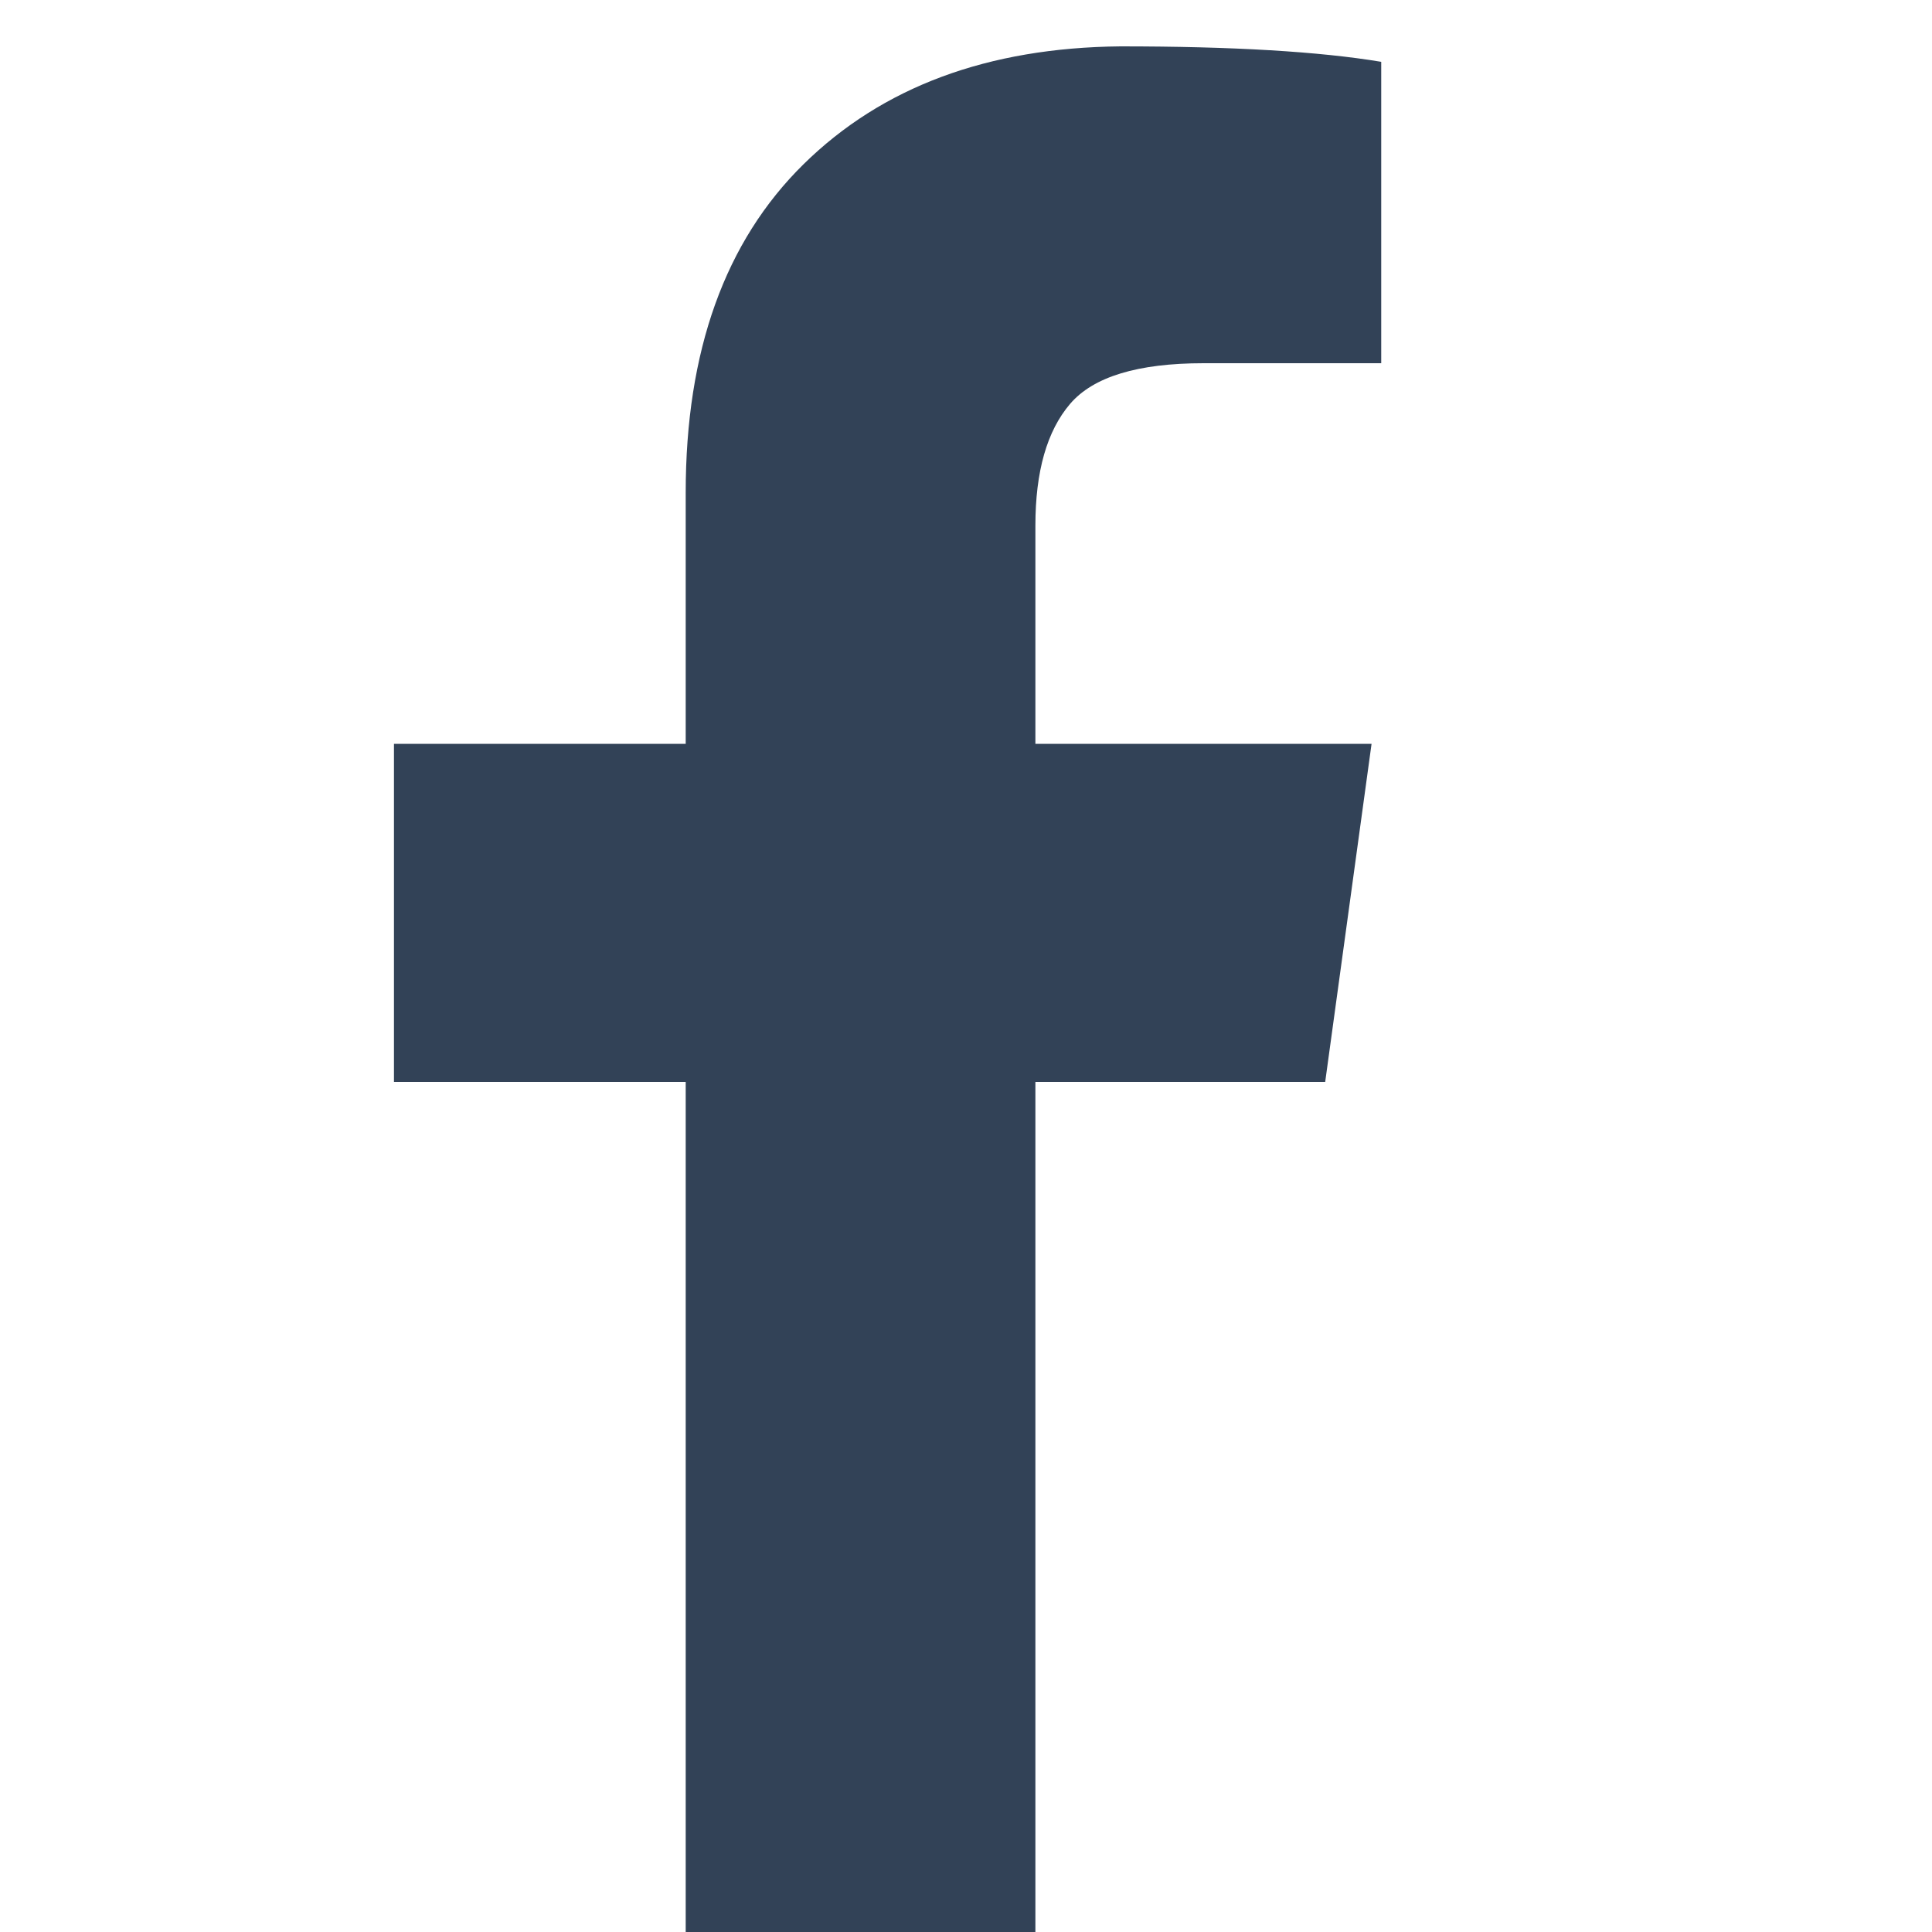<svg width="24" height="24" viewBox="0 0 24 24" fill="none" xmlns="http://www.w3.org/2000/svg">
<g clip-path="url(#clip0_53_194)">
<path d="M17.158 0.768V4.512H14.95C14.134 4.512 13.582 4.68 13.294 5.016C13.006 5.352 12.862 5.856 12.862 6.528V9.24H17.038L16.462 13.44H12.862V24.216H8.518V13.44H4.894V9.24H8.518V6.12C8.518 4.36 9.006 3 9.982 2.04C10.958 1.08 12.27 0.592 13.918 0.576C15.31 0.576 16.39 0.64 17.158 0.768Z" fill="#324257"/>
</g>
<defs>
<clipPath id="clip0_53_194">
<rect width="24" height="24" fill="white" transform="matrix(1 0 0 -1 0 24)"/>
</clipPath>
</defs>
</svg>
